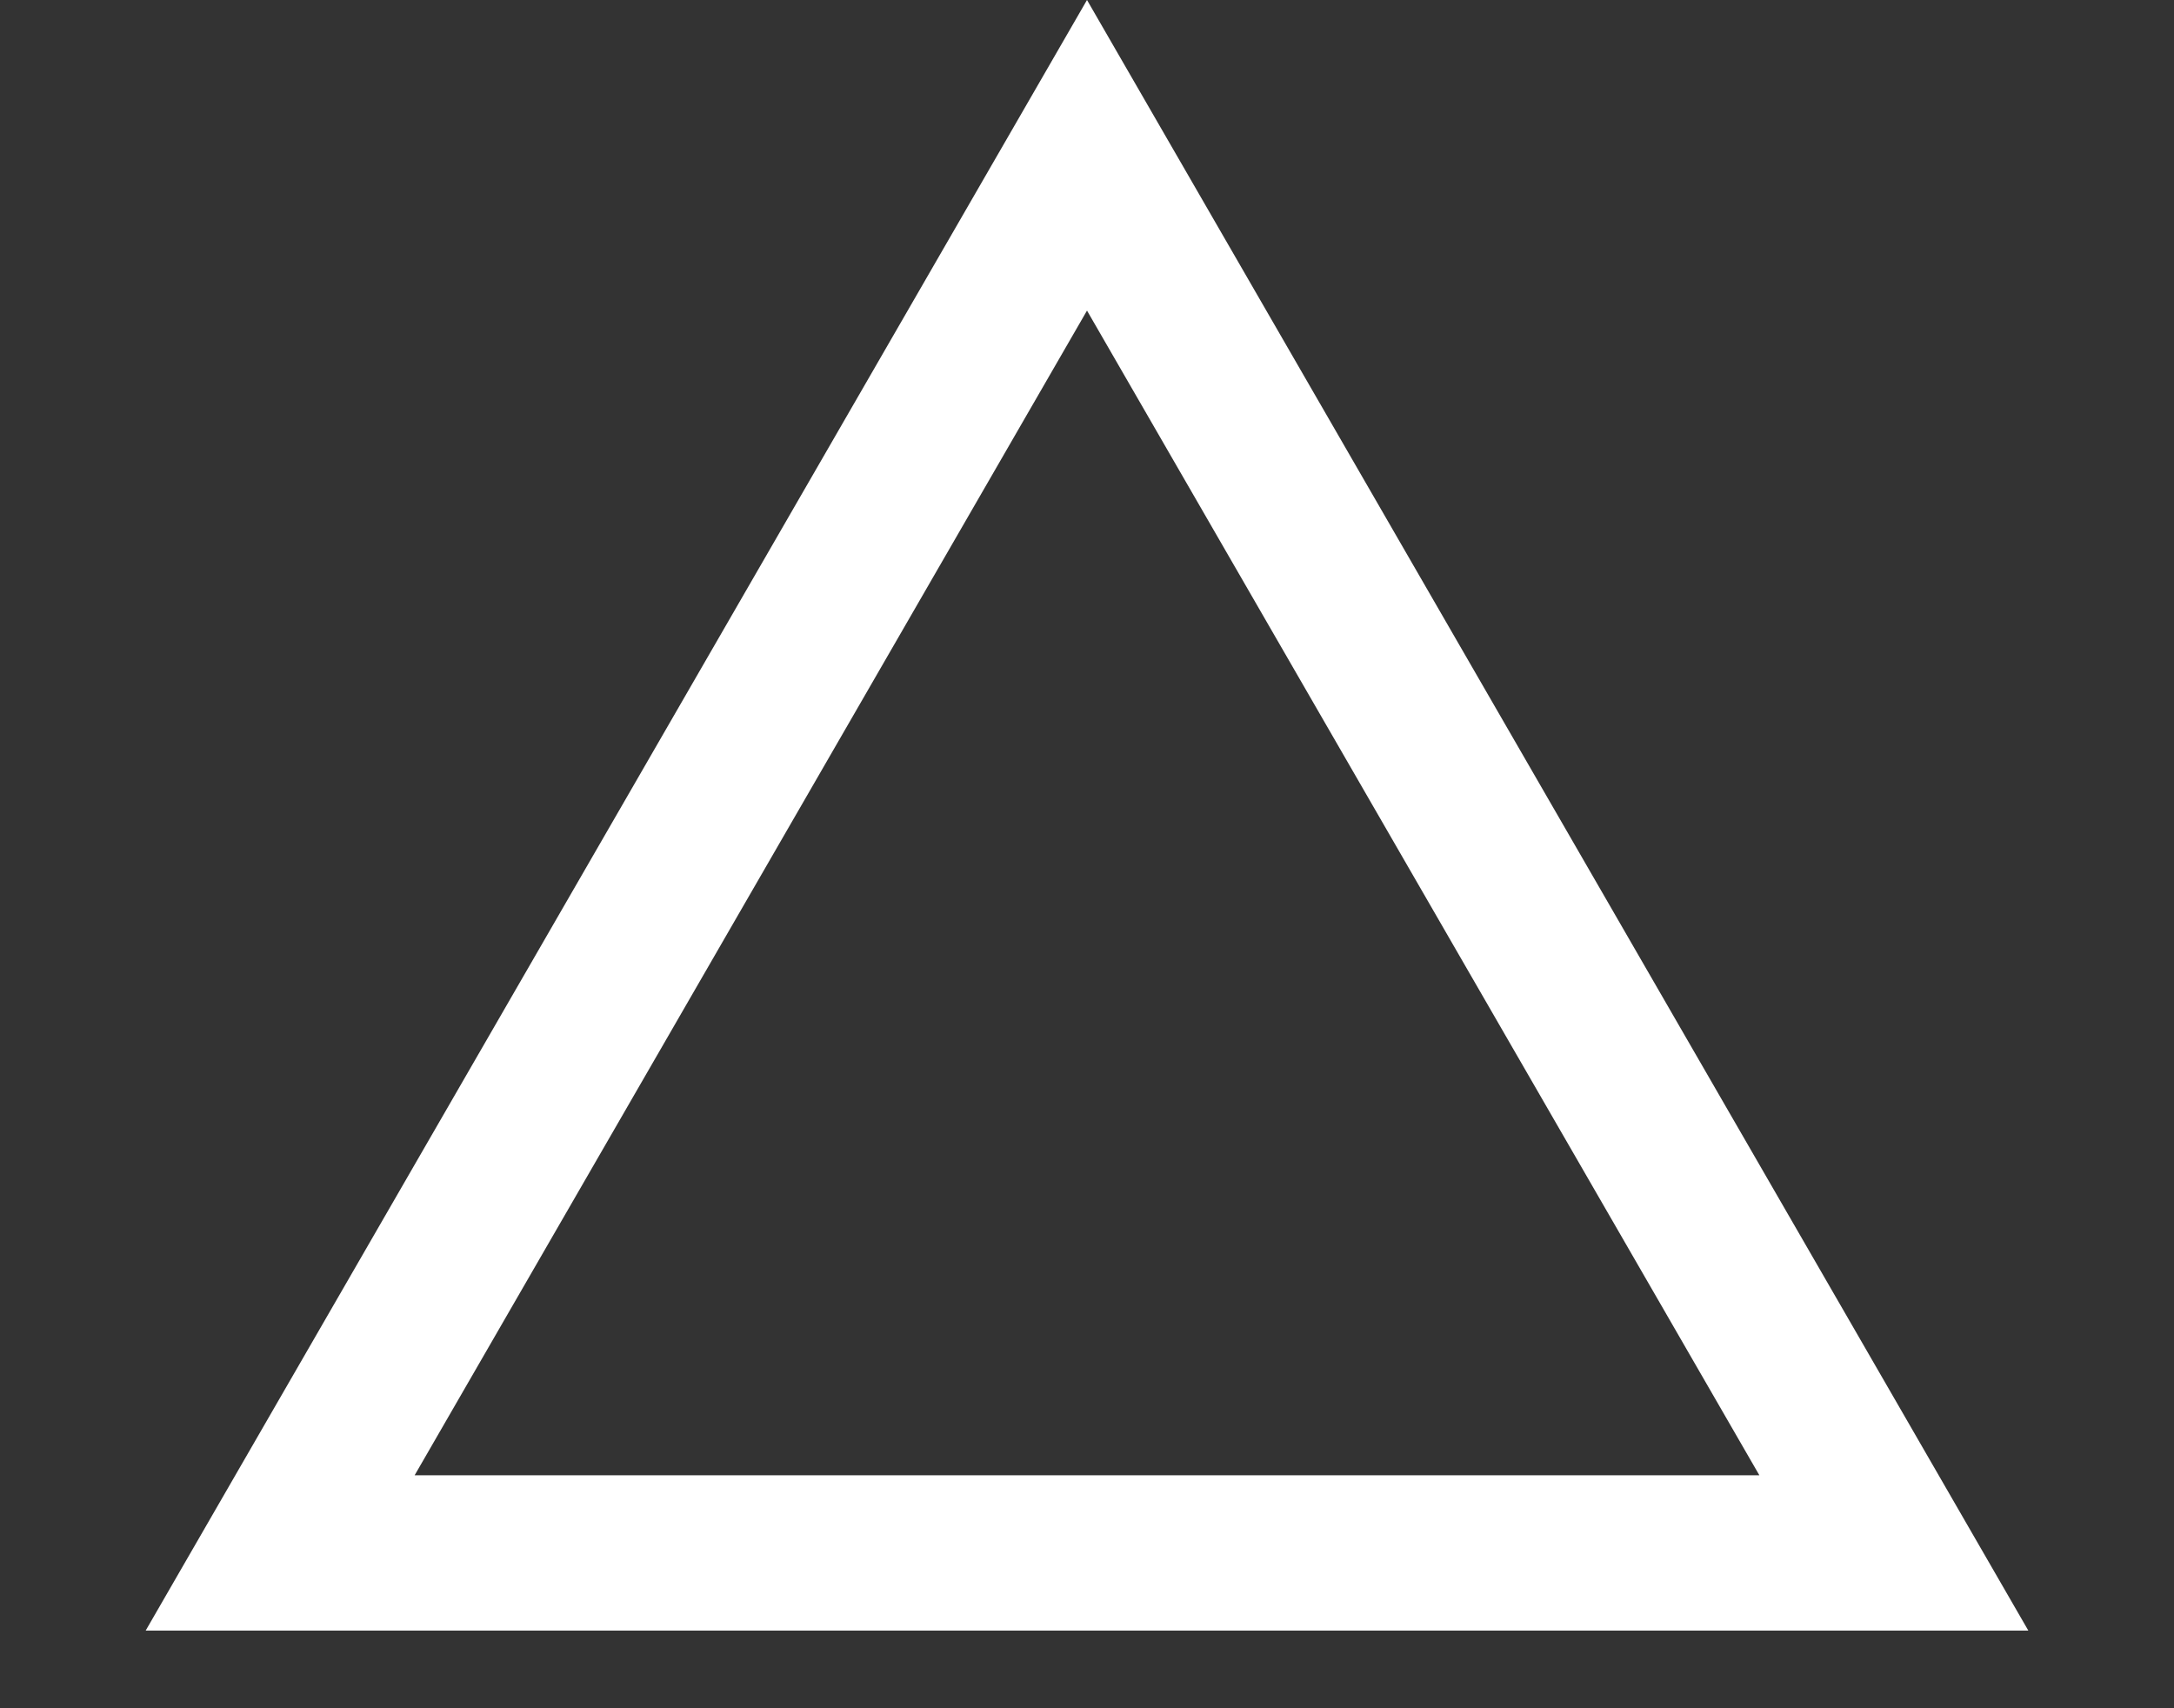 <svg width="14" height="11" viewBox="0 0 14 11" fill="none" xmlns="http://www.w3.org/2000/svg">
<rect x="0" y="0" width="14" height="11" fill="#333333" stroke="none"/>
<path d="M7.433 1.75L7 1L6.567 1.75L2.237 9.25L1.804 10H2.67H11.33H12.196L11.763 9.25L7.433 1.75Z" stroke="white"/>
</svg>
